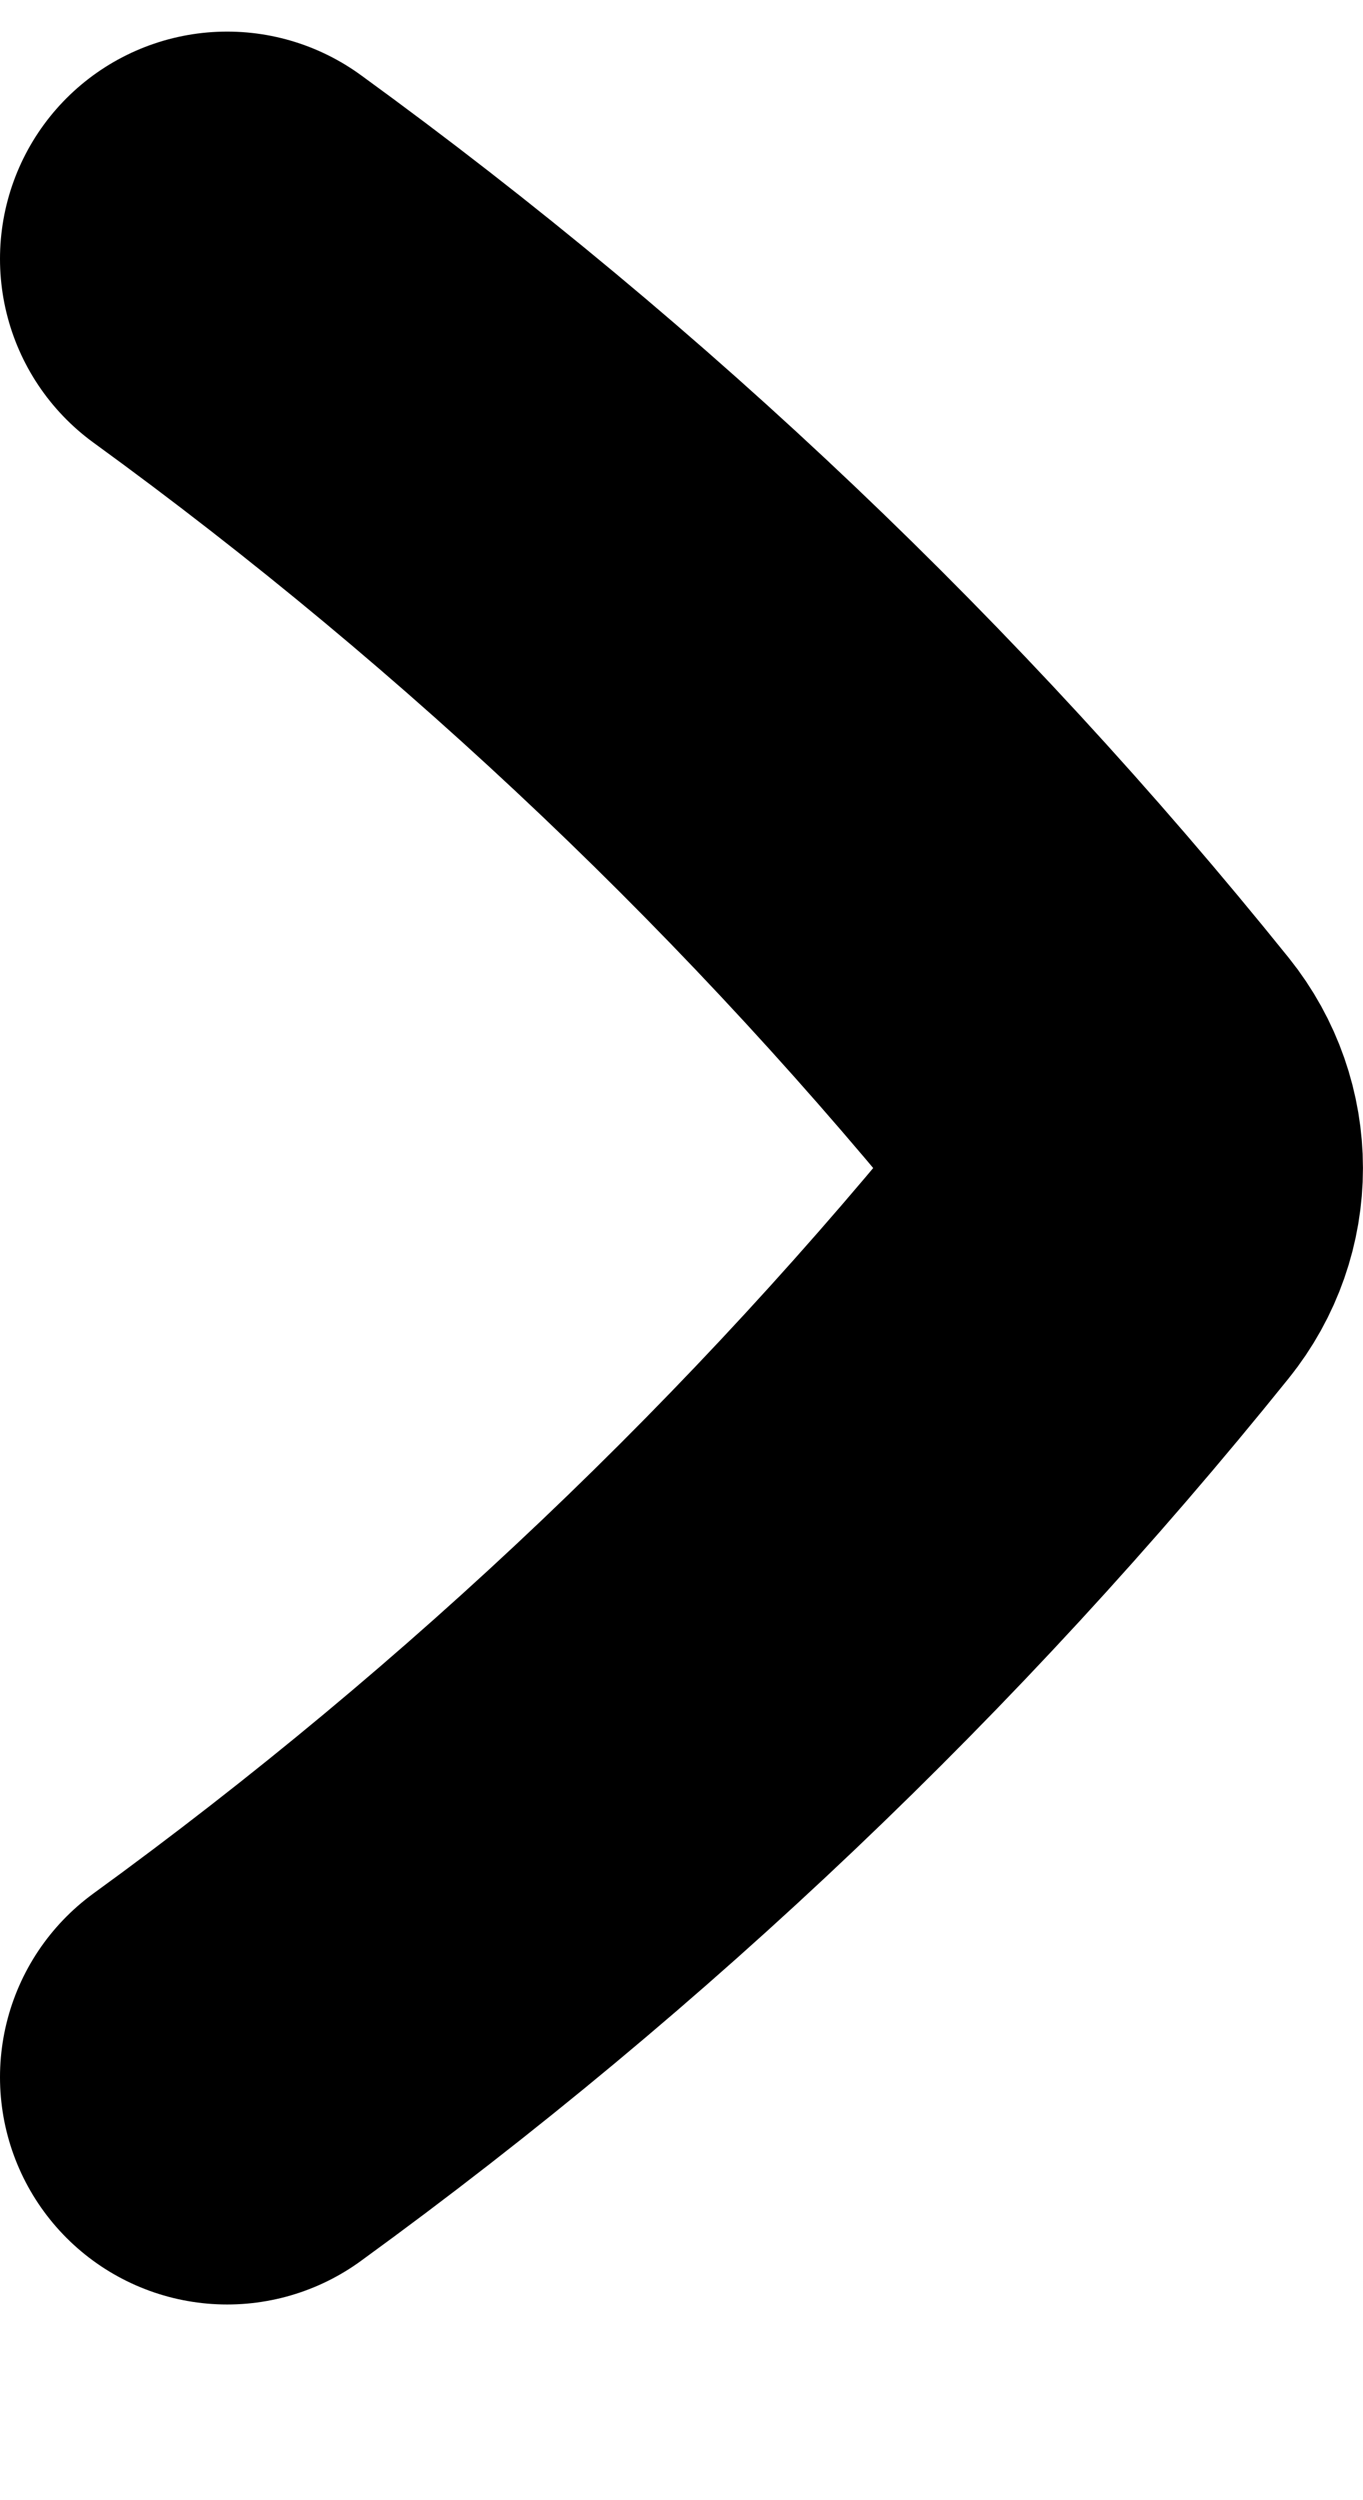 <svg width="6" height="11" viewBox="0 0 6 11" fill="none" xmlns="http://www.w3.org/2000/svg">
<path d="M1 1.139C2.462 2.201 3.771 3.446 4.894 4.841C5.035 5.017 5.035 5.262 4.894 5.437C3.771 6.832 2.462 8.077 1 9.139" stroke="black" stroke-width="2" stroke-linecap="round" stroke-linejoin="round"/>
</svg>

